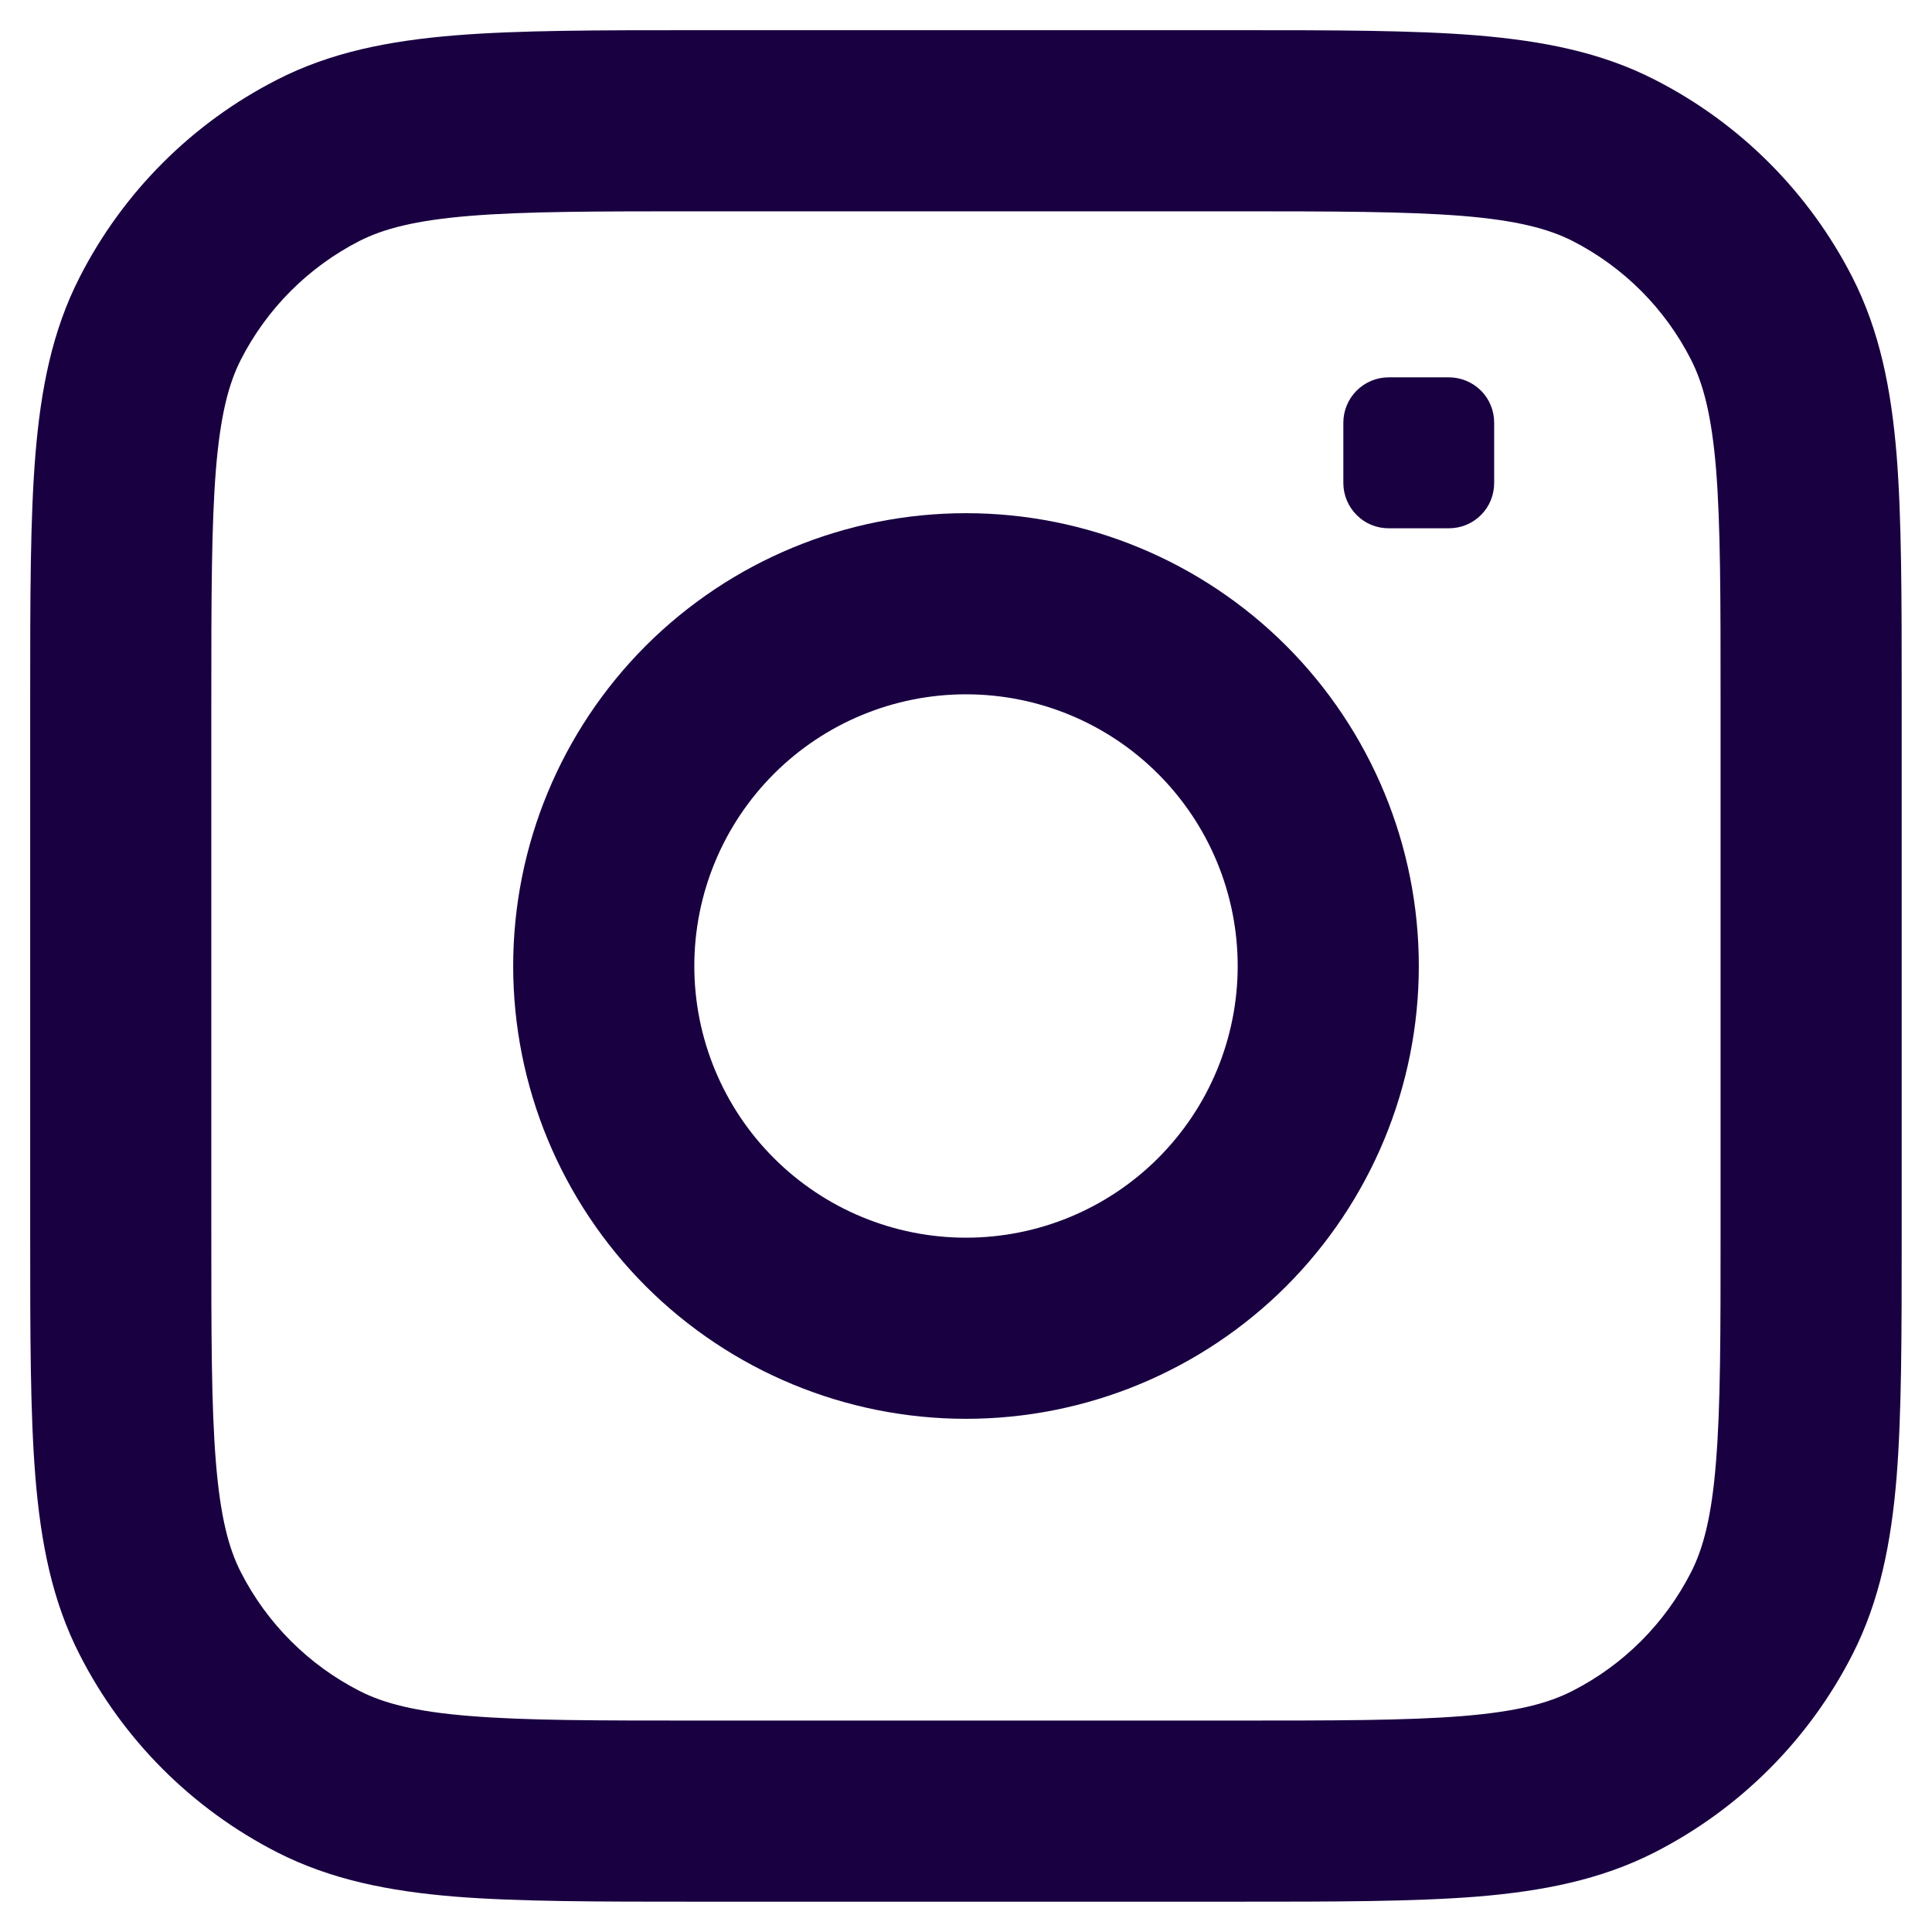 <svg width="16" height="16" viewBox="0 0 16 16" fill="none" xmlns="http://www.w3.org/2000/svg">
<path fill-rule="evenodd" clip-rule="evenodd" d="M8 4.25C7.005 4.25 6.052 4.645 5.348 5.348C4.645 6.052 4.25 7.005 4.25 8C4.25 8.995 4.645 9.948 5.348 10.652C6.052 11.355 7.005 11.75 8 11.75C8.995 11.75 9.948 11.355 10.652 10.652C11.355 9.948 11.75 8.995 11.75 8C11.75 7.005 11.355 6.052 10.652 5.348C9.948 4.645 8.995 4.25 8 4.25ZM5.75 8C5.75 7.403 5.987 6.831 6.409 6.409C6.831 5.987 7.403 5.75 8 5.75C8.597 5.75 9.169 5.987 9.591 6.409C10.013 6.831 10.25 7.403 10.25 8C10.25 8.597 10.013 9.169 9.591 9.591C9.169 10.013 8.597 10.25 8 10.25C7.403 10.25 6.831 10.013 6.409 9.591C5.987 9.169 5.75 8.597 5.75 8Z" fill="#190041"/>
<path d="M11.125 3.5C11.125 3.401 11.165 3.305 11.235 3.235C11.305 3.165 11.4 3.125 11.5 3.125H11.999C12.099 3.125 12.194 3.165 12.265 3.235C12.335 3.305 12.374 3.401 12.374 3.5V4C12.374 4.1 12.335 4.195 12.265 4.265C12.194 4.336 12.099 4.375 11.999 4.375H11.5C11.4 4.375 11.305 4.336 11.235 4.265C11.165 4.195 11.125 4.1 11.125 4V3.5Z" fill="#190041"/>
<path fill-rule="evenodd" clip-rule="evenodd" d="M5.768 0.25H10.232C11.045 0.25 11.7 0.25 12.231 0.293C12.778 0.339 13.258 0.432 13.702 0.659C14.408 1.018 14.981 1.592 15.341 2.297C15.567 2.741 15.662 3.221 15.707 3.768C15.749 4.299 15.749 4.955 15.749 5.768V10.232C15.749 11.045 15.749 11.7 15.707 12.231C15.662 12.778 15.567 13.259 15.341 13.702C14.981 14.408 14.408 14.981 13.702 15.341C13.258 15.567 12.778 15.662 12.231 15.707C11.7 15.749 11.045 15.749 10.232 15.749H5.768C4.955 15.749 4.299 15.749 3.768 15.707C3.221 15.662 2.741 15.567 2.297 15.341C1.592 14.981 1.018 14.408 0.659 13.702C0.432 13.258 0.338 12.778 0.293 12.231C0.25 11.7 0.25 11.045 0.25 10.232V5.768C0.25 4.955 0.25 4.299 0.293 3.768C0.338 3.221 0.432 2.741 0.659 2.297C1.018 1.592 1.592 1.018 2.297 0.659C2.741 0.432 3.221 0.338 3.768 0.293C4.299 0.25 4.955 0.25 5.768 0.25ZM3.89 1.788C3.437 1.825 3.176 1.895 2.978 1.995C2.555 2.211 2.211 2.555 1.995 2.978C1.894 3.176 1.825 3.437 1.788 3.89C1.751 4.353 1.75 4.948 1.75 5.8V10.2C1.75 11.052 1.75 11.647 1.788 12.109C1.825 12.563 1.894 12.824 1.995 13.021C2.211 13.444 2.555 13.788 2.978 14.004C3.176 14.105 3.437 14.175 3.89 14.211C4.353 14.249 4.947 14.249 5.8 14.249H10.2C11.052 14.249 11.647 14.249 12.109 14.212C12.563 14.175 12.824 14.105 13.021 14.004C13.444 13.789 13.788 13.445 14.004 13.022C14.105 12.824 14.175 12.563 14.211 12.109C14.249 11.646 14.249 11.052 14.249 10.2V5.8C14.249 4.947 14.249 4.353 14.212 3.89C14.175 3.437 14.105 3.176 14.004 2.978C13.789 2.555 13.445 2.211 13.022 1.995C12.824 1.895 12.563 1.825 12.109 1.788C11.646 1.751 11.052 1.75 10.2 1.75H5.8C4.947 1.75 4.353 1.75 3.89 1.788Z" fill="#190041"/>
</svg>
